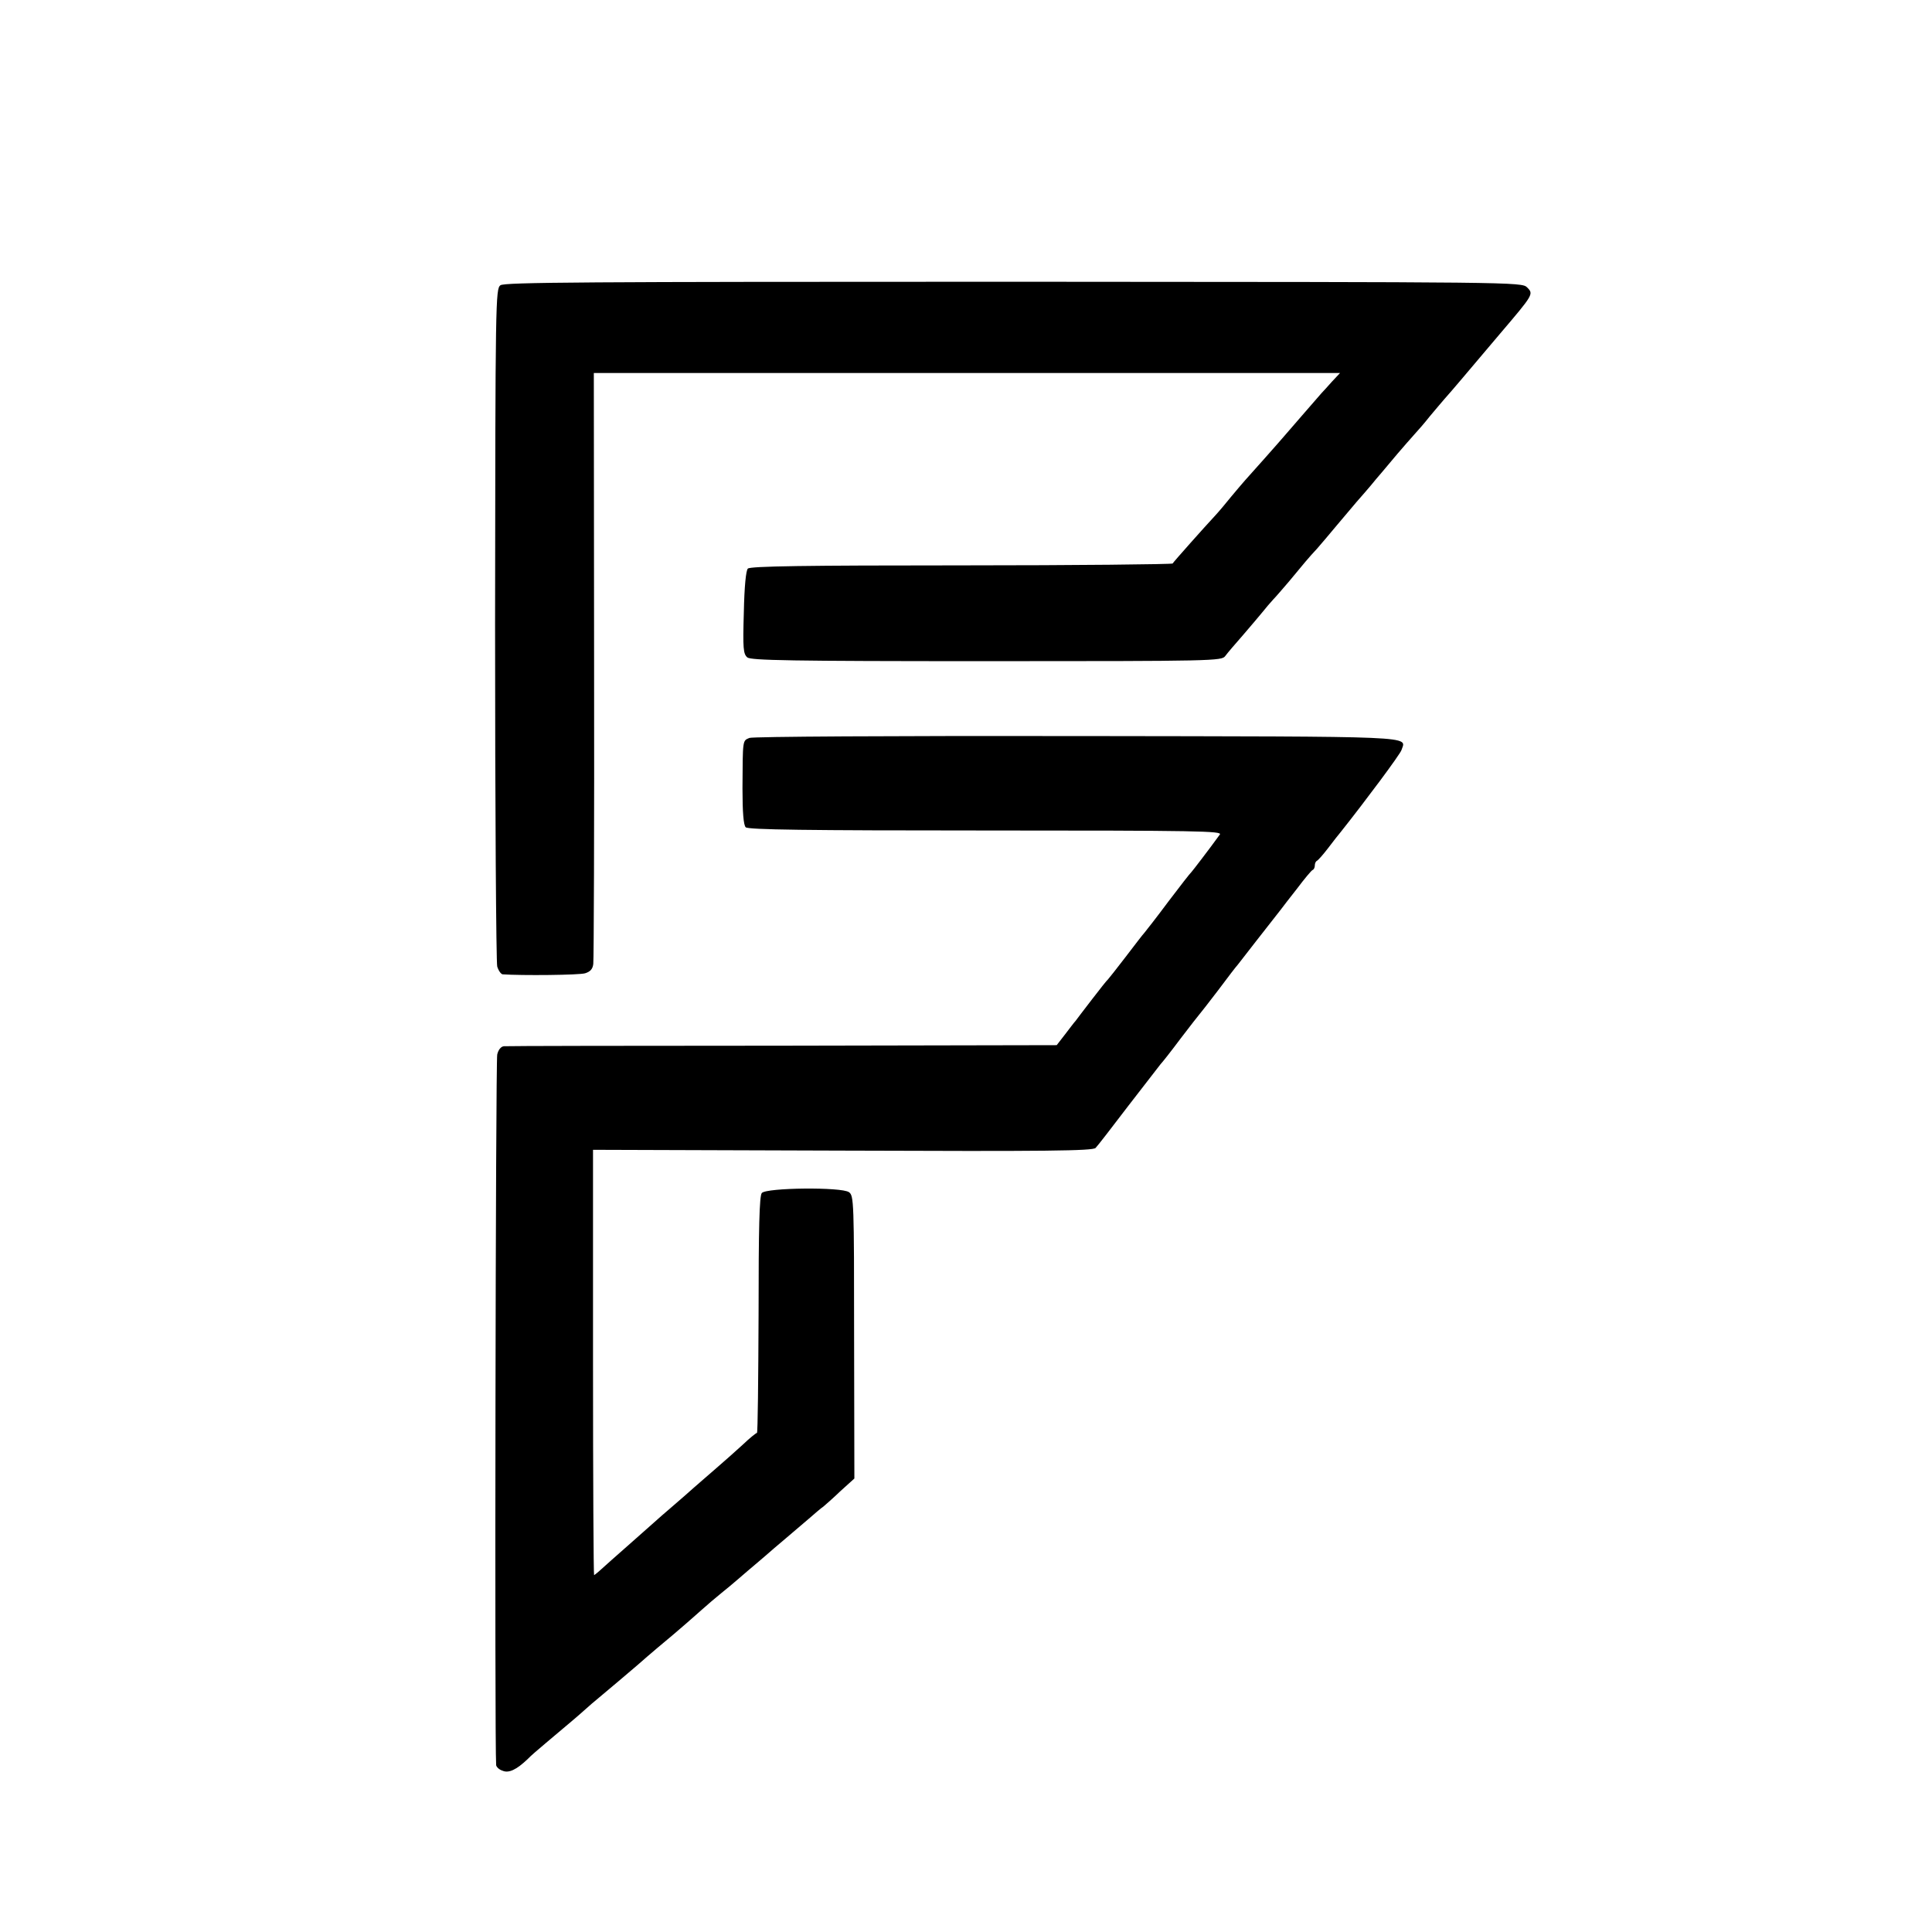 <?xml version="1.0" standalone="no"?>
<!DOCTYPE svg PUBLIC "-//W3C//DTD SVG 20010904//EN"
 "http://www.w3.org/TR/2001/REC-SVG-20010904/DTD/svg10.dtd">
<svg version="1.0" xmlns="http://www.w3.org/2000/svg"
 width="720pt" height="720pt" viewBox="0 0 720 720"
 preserveAspectRatio="xMidYMid meet">
<g transform="translate(0,720) scale(0.1,-0.1)"
fill="#000000" stroke="none">
<path d="M1865 6137 c-18 -14 -19 -46 -20 -1263 0 -687 4 -1261 8 -1276 5 -16
14 -28 20 -29 70 -5 288 -3 308 4 19 6 28 16 30 35 2 15 4 516 3 1115 l-1
1087 1391 0 1390 0 -30 -32 c-16 -18 -33 -37 -39 -43 -31 -36 -123 -141 -138
-159 -22 -26 -127 -144 -147 -166 -8 -9 -31 -36 -51 -60 -20 -25 -47 -57 -60
-71 -41 -44 -154 -171 -159 -179 -3 -3 -357 -7 -788 -7 -581 0 -786 -3 -795
-12 -7 -7 -13 -66 -15 -164 -4 -134 -2 -154 13 -167 14 -11 156 -14 892 -14
847 0 876 1 889 19 8 11 38 46 67 79 28 33 61 71 72 85 11 14 29 35 40 47 11
11 36 41 57 65 57 69 76 92 106 124 15 17 47 55 72 85 25 30 59 70 76 90 17
19 40 46 52 60 11 14 30 36 42 50 12 14 38 45 58 69 21 24 48 56 62 71 14 15
40 45 58 68 19 23 44 52 55 65 12 13 40 46 63 73 23 27 87 103 143 169 126
148 127 149 102 174 -20 20 -43 20 -1913 21 -1606 0 -1896 -2 -1913 -13z"/>
<path d="M2793 4450 c-26 -11 -25 -4 -26 -188 0 -90 4 -137 12 -145 9 -9 224
-12 895 -12 793 0 882 -2 872 -15 -39 -54 -102 -136 -106 -140 -4 -3 -42 -52
-86 -110 -43 -58 -84 -110 -89 -116 -6 -6 -37 -47 -70 -90 -33 -43 -63 -81
-66 -84 -4 -3 -30 -36 -60 -75 -29 -38 -57 -74 -61 -80 -5 -5 -22 -28 -39 -50
l-31 -40 -1021 -2 c-562 0 -1030 -1 -1039 -2 -11 -1 -21 -13 -25 -31 -6 -22
-10 -2570 -4 -2648 1 -7 11 -17 24 -21 23 -10 52 4 93 43 11 12 43 39 69 61
89 75 119 100 141 120 12 11 43 38 70 60 27 22 85 72 130 110 44 39 105 90
135 115 29 25 63 54 75 65 12 11 41 36 65 57 24 20 55 46 69 57 14 12 45 38
69 59 24 20 54 46 67 57 12 11 44 38 70 60 26 22 66 56 88 75 22 19 46 40 54
45 7 6 36 31 64 58 l52 47 -1 527 c0 505 -1 527 -19 540 -27 20 -308 17 -325
-3 -9 -11 -12 -129 -12 -454 -1 -242 -3 -440 -6 -440 -3 0 -27 -19 -52 -43
-25 -23 -69 -62 -98 -87 -29 -25 -67 -58 -84 -73 -18 -16 -54 -48 -80 -70 -27
-23 -59 -51 -71 -62 -12 -11 -55 -49 -96 -85 -41 -36 -85 -75 -98 -87 -14 -13
-27 -23 -28 -23 -2 0 -4 357 -4 793 l0 792 930 -3 c764 -3 932 -1 943 10 7 7
62 78 122 157 61 79 115 149 120 155 6 6 40 49 75 96 36 47 67 87 70 90 3 3
34 43 70 90 35 47 68 90 73 95 6 8 119 153 160 205 7 9 34 45 62 80 27 36 53
67 57 68 5 2 8 10 8 17 0 7 3 15 8 17 4 2 23 23 42 48 19 25 40 52 47 60 89
112 222 290 226 305 17 53 83 50 -1210 52 -690 1 -1208 -2 -1220 -7z"/>
</g>
</svg>
